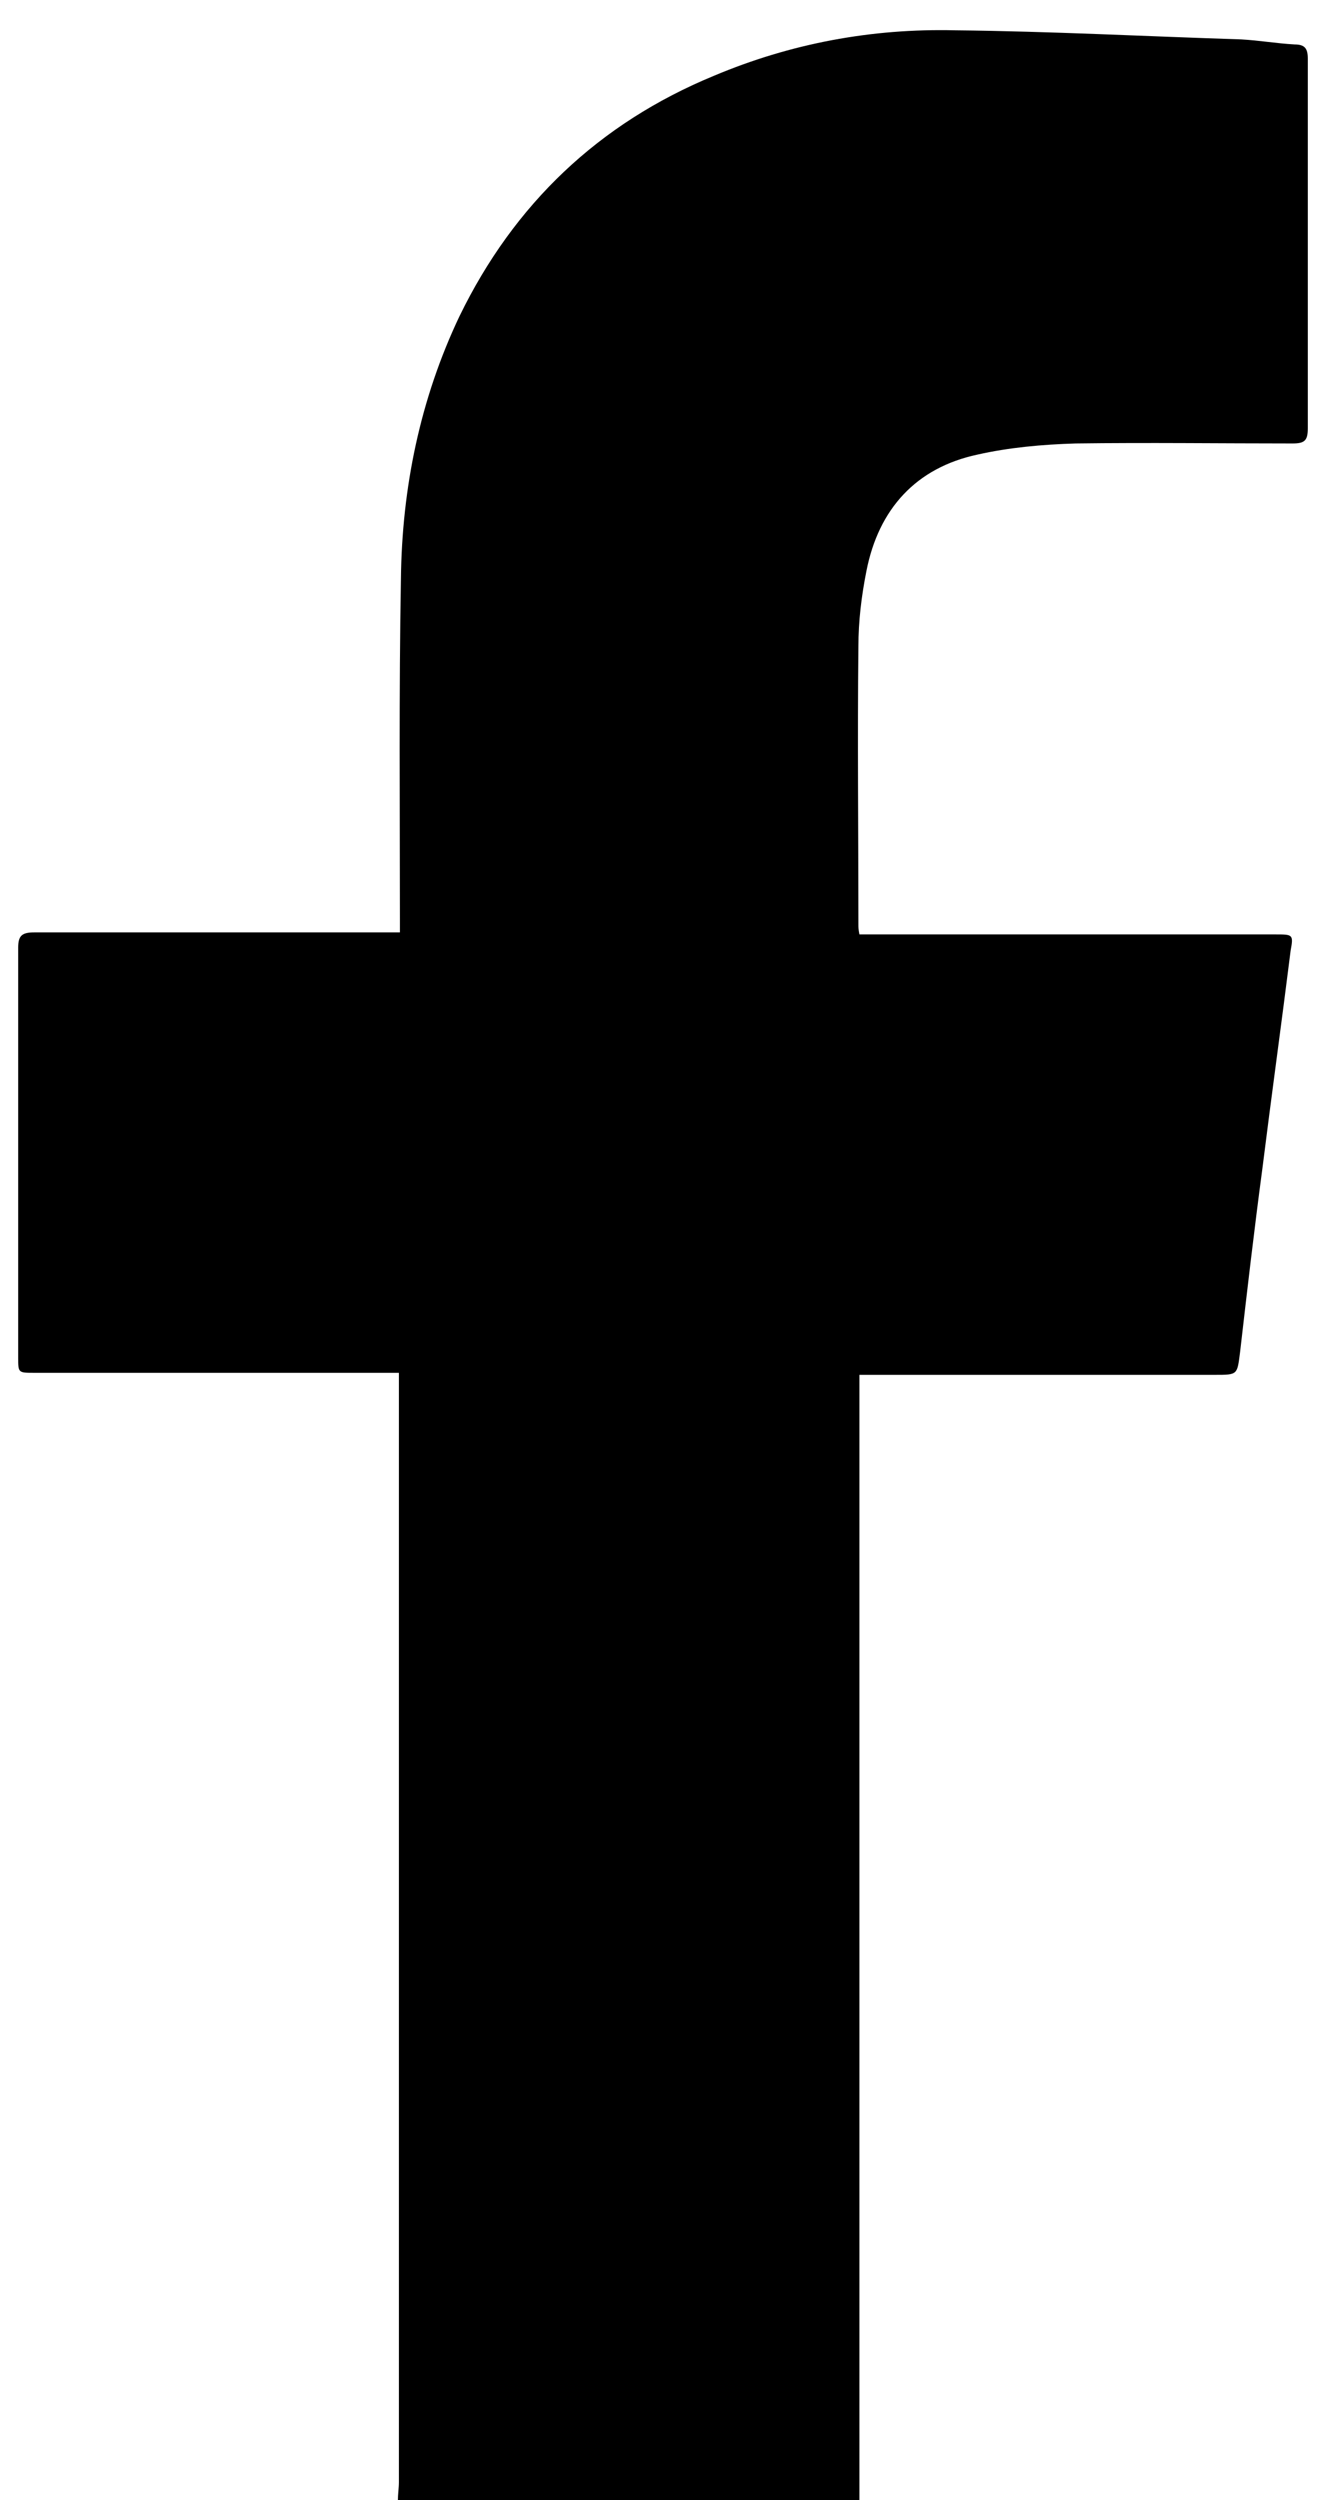 <?xml version="1.0" encoding="utf-8"?>
<!-- Generator: Adobe Illustrator 21.1.0, SVG Export Plug-In . SVG Version: 6.00 Build 0)  -->
<svg version="1.1" id="Layer_0_xA0_Image_1_" xmlns="http://www.w3.org/2000/svg" xmlns:xlink="http://www.w3.org/1999/xlink"
	 x="0px" y="0px" viewBox="0 0 131.5 247.5" style="enable-background:new 0 0 131.5 247.5;" xml:space="preserve">
<style type="text/css">
	.st0{fill:#000000;}
</style>
<path class="st0" d="M39.4,247.5c0-0.6,0.1-1.2,0.1-1.8c0-36.1,0-72.2,0-108.4c0-0.4,0-0.9,0-1.4c-0.6,0-1.1,0-1.5,0
	c-11.5,0-23,0-34.6,0c-1.6,0-1.6,0-1.6-1.5c0-13.5,0-27,0-40.6c0-1.2,0.4-1.5,1.6-1.5c11.5,0,23,0,34.6,0c0.5,0,1,0,1.6,0
	c0-0.5,0-0.9,0-1.3c0-11.2-0.1-22.5,0.1-33.7c0.1-9,1.9-17.8,5.8-26c5.4-11.1,13.8-19.1,25.2-23.8c7.6-3.2,15.6-4.7,23.9-4.5
	c9.4,0.1,18.9,0.6,28.3,0.9c1.8,0.1,3.5,0.4,5.3,0.5c1,0,1.3,0.4,1.3,1.4c0,5.6,0,11.2,0,16.8c0,6.6,0,13.2,0,19.8
	c0,1.2-0.3,1.5-1.5,1.5c-7.2,0-14.3-0.1-21.5,0c-3.3,0.1-6.6,0.4-9.7,1.1c-6.1,1.3-9.8,5.4-11,11.5c-0.5,2.5-0.8,5-0.8,7.5
	c-0.1,9.2,0,18.3,0,27.5c0,0.3,0,0.5,0.1,1c0.5,0,1.1,0,1.6,0c13.2,0,26.4,0,39.6,0c1.7,0,1.8,0,1.5,1.6c-0.9,7.2-1.9,14.4-2.8,21.6
	c-0.8,6-1.5,12-2.2,18.1c-0.3,2.3-0.2,2.3-2.5,2.3c-11.2,0-22.4,0-33.6,0c-0.5,0-0.9,0-1.6,0c0,0.6,0,1.2,0,1.7
	c0,35.7,0,71.4,0,107.2c0,0.9,0,1.8,0,2.6C69.7,247.5,54.6,247.5,39.4,247.5z"/>
</svg>
